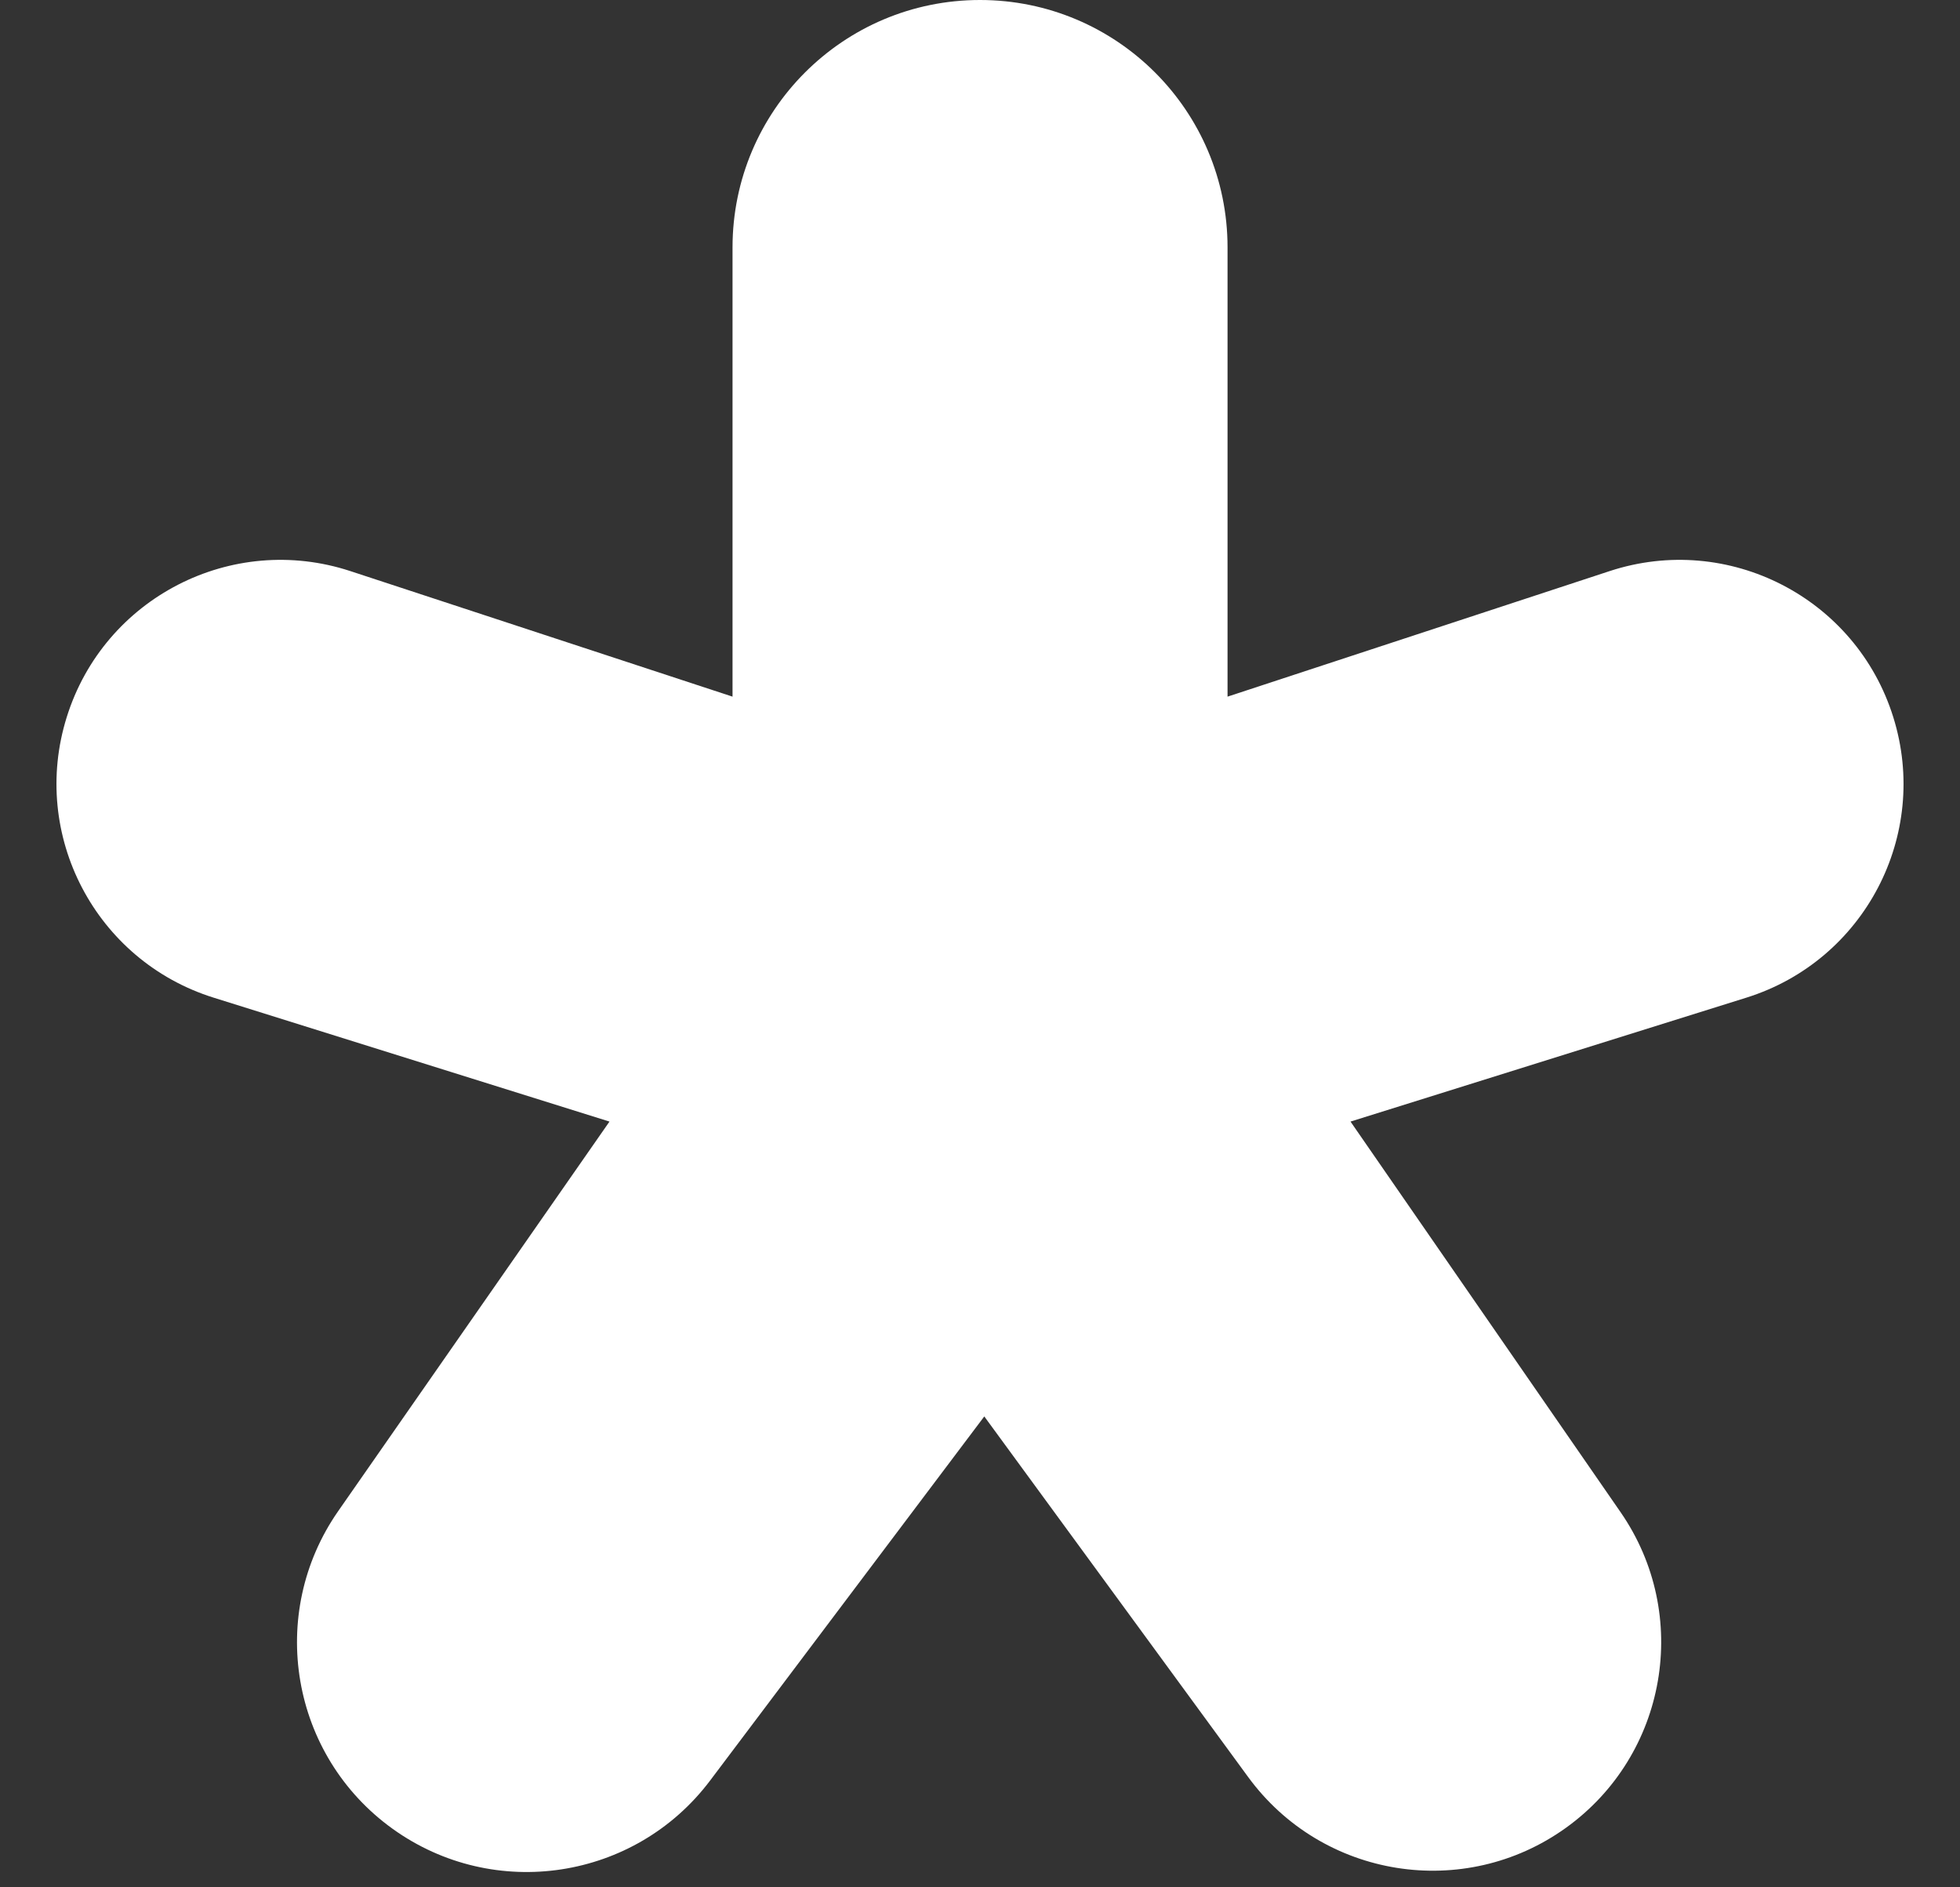 <svg width="27" height="26" viewBox="0 0 27 26" fill="none" xmlns="http://www.w3.org/2000/svg">
<rect x="0" y="0" width="27" height="26" fill="#333333" stroke="none"/>
<path d="M22.172 7.868C23.808 7.33 25.568 8.235 26.081 9.88V9.88C26.589 11.505 25.683 13.235 24.057 13.744L18.604 15.451L22.325 20.833C23.301 22.245 22.966 24.178 21.572 25.18V25.18C20.169 26.188 18.216 25.876 17.195 24.482L13.559 19.513L9.783 24.528C8.749 25.902 6.807 26.198 5.41 25.195V25.195C4.005 24.186 3.671 22.236 4.659 20.817L8.396 15.451L2.943 13.744C1.317 13.235 0.411 11.505 0.919 9.88V9.88C1.432 8.235 3.192 7.33 4.828 7.868L10.091 9.597V3.409C10.091 1.526 11.617 0 13.5 0V0C15.383 0 16.91 1.526 16.91 3.409V9.597L22.172 7.868Z" fill="white"/>
</svg>
